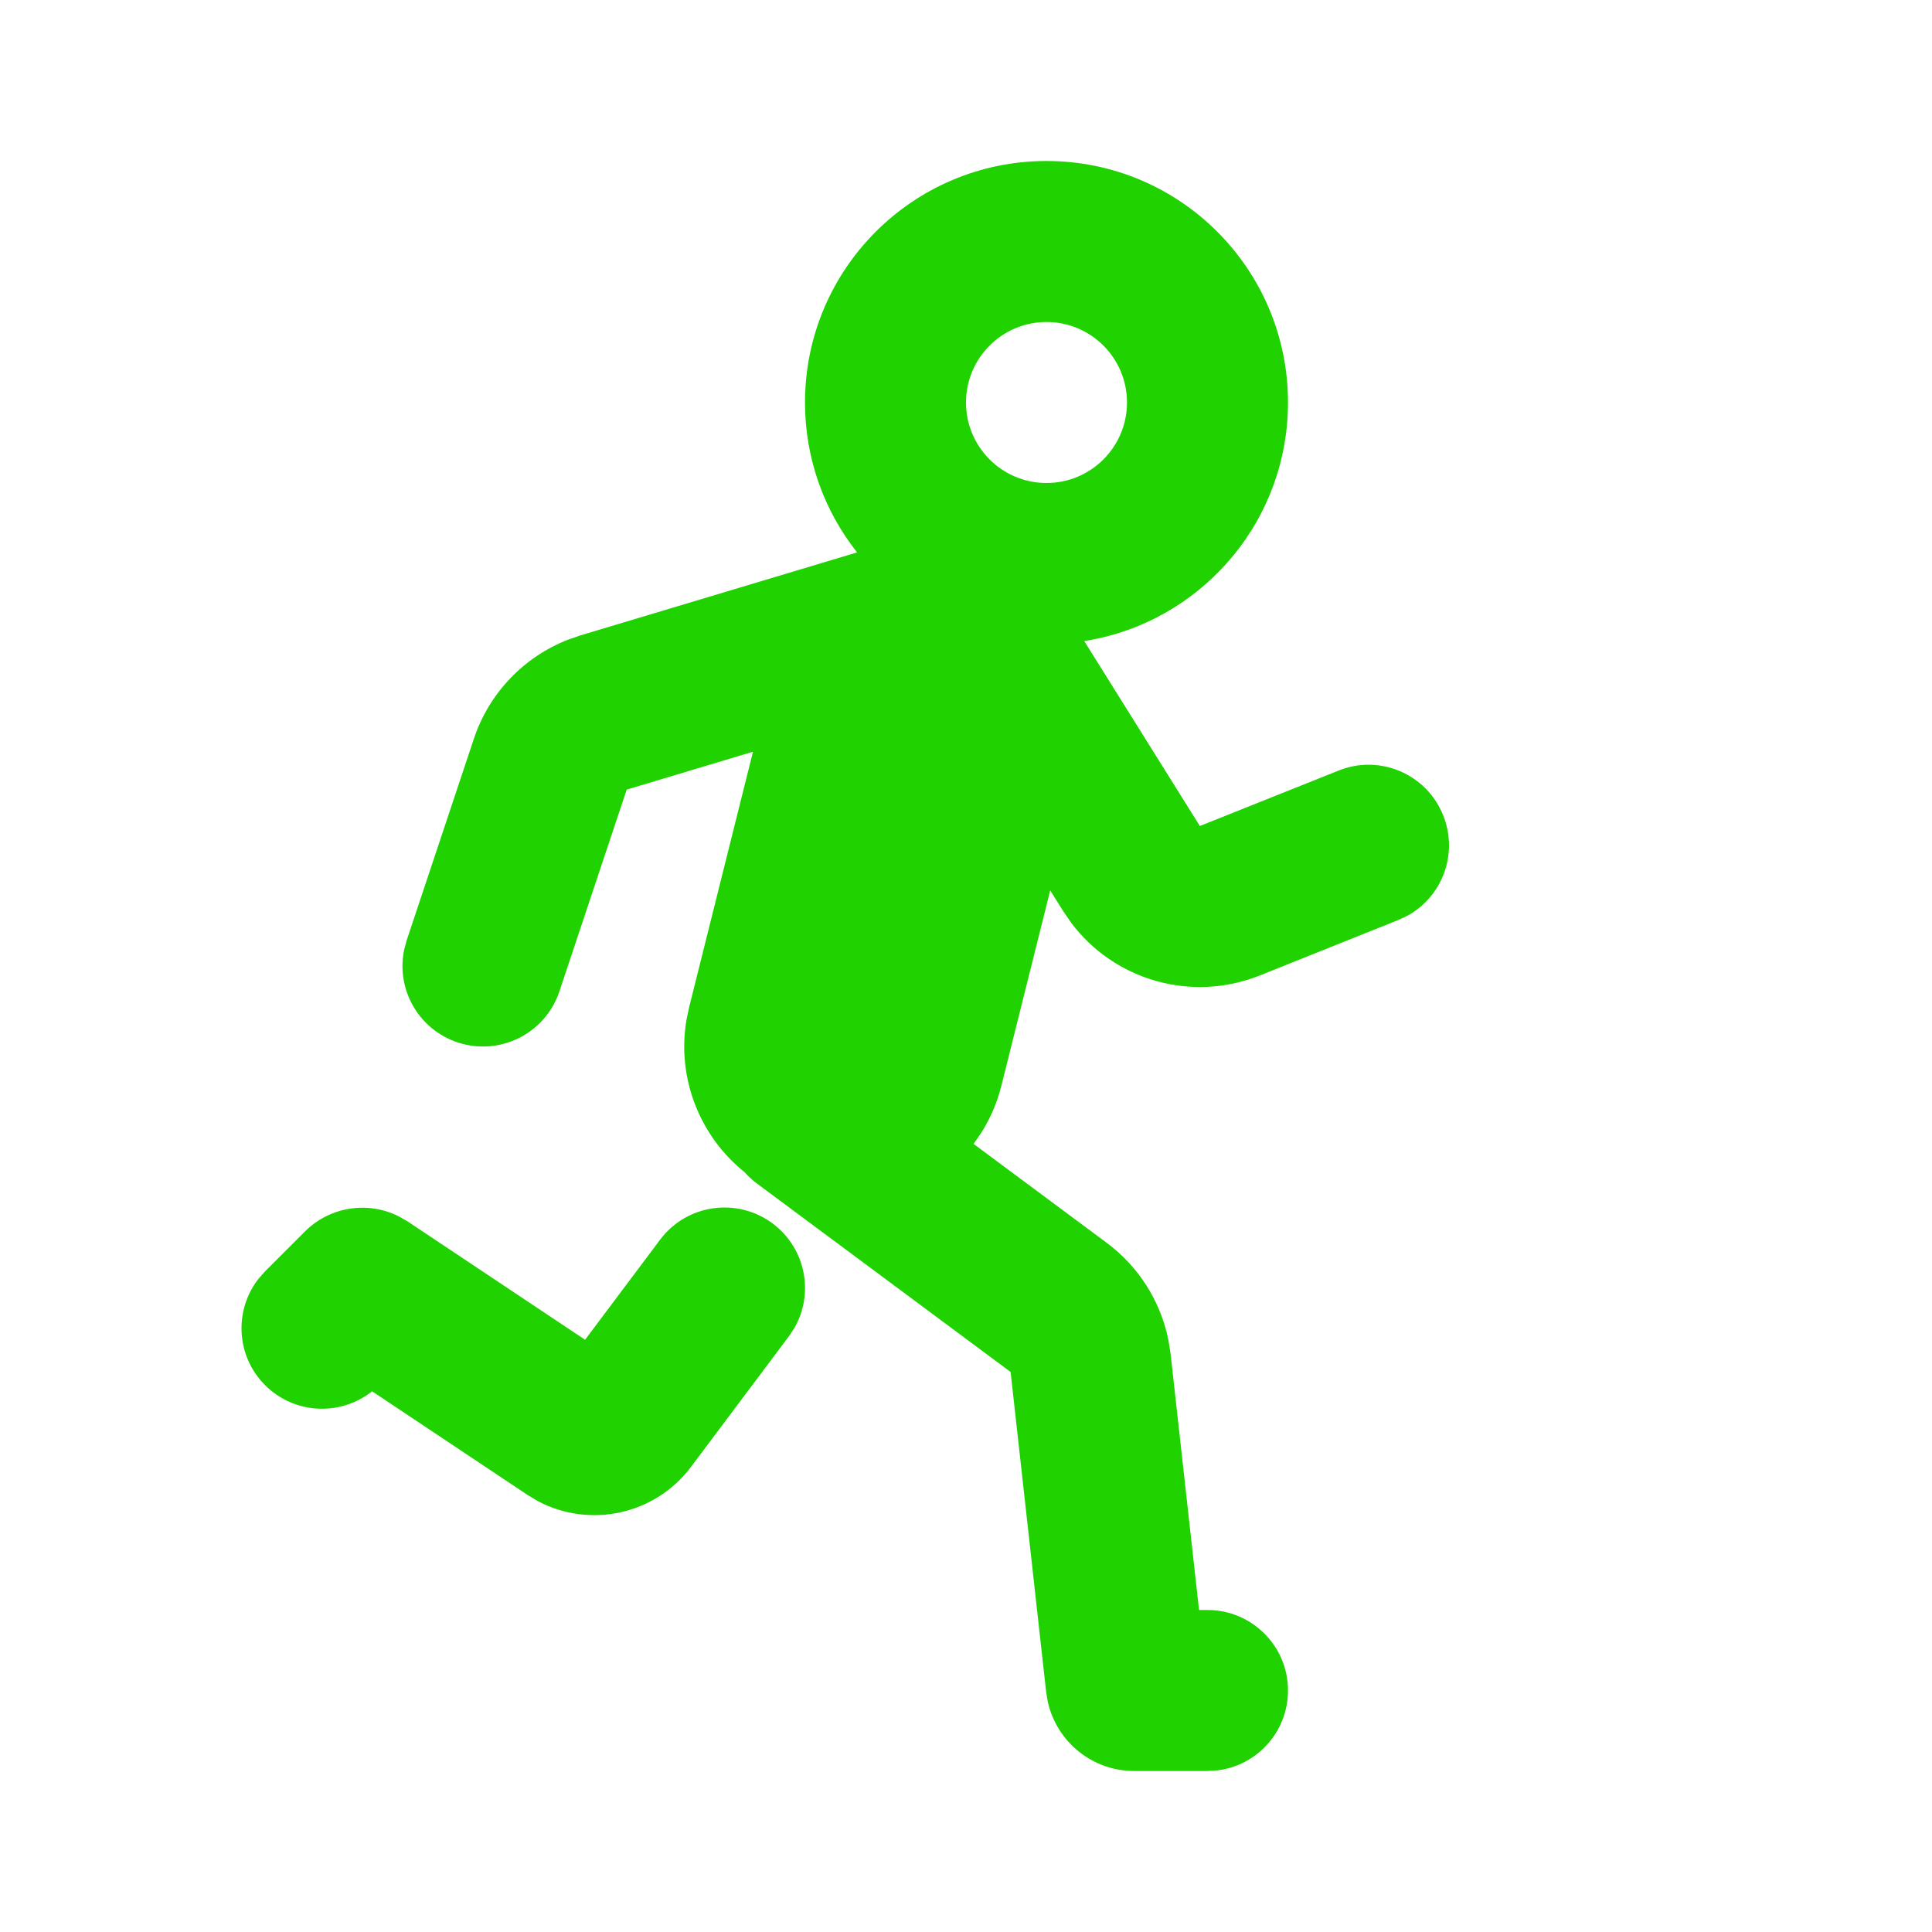 <!DOCTYPE svg PUBLIC "-//W3C//DTD SVG 1.1//EN" "http://www.w3.org/Graphics/SVG/1.1/DTD/svg11.dtd">
<!-- Uploaded to: SVG Repo, www.svgrepo.com, Transformed by: SVG Repo Mixer Tools -->
<svg width="800px" height="800px" viewBox="0 0 24 24" version="1.1" xmlns="http://www.w3.org/2000/svg" xmlns:xlink="http://www.w3.org/1999/xlink" fill="#000000">
<g id="SVGRepo_bgCarrier" stroke-width="0"/>
<g id="SVGRepo_tracerCarrier" stroke-linecap="round" stroke-linejoin="round"/>
<g id="SVGRepo_iconCarrier"> <title>run_line</title> <g id="页面-1" stroke="none" stroke-width="1" fill="none" fill-rule="evenodd"> <g id="Transport" transform="translate(-816, 0)"> <g id="run_line" transform="translate(816, 0)"> <path d="M24,0 L24,24 L0,24 L0,0 L24,0 Z M12.593,23.258 L12.582,23.26 L12.511,23.295 L12.492,23.299 L12.492,23.299 L12.477,23.295 L12.406,23.26 C12.396,23.256 12.387,23.259 12.382,23.265 L12.378,23.276 L12.361,23.703 L12.366,23.723 L12.377,23.736 L12.48,23.81 L12.495,23.814 L12.495,23.814 L12.507,23.81 L12.611,23.736 L12.623,23.72 L12.623,23.72 L12.627,23.703 L12.61,23.276 C12.608,23.266 12.601,23.259 12.593,23.258 L12.593,23.258 Z M12.858,23.145 L12.845,23.147 L12.66,23.24 L12.65,23.25 L12.65,23.25 L12.647,23.261 L12.665,23.691 L12.67,23.703 L12.67,23.703 L12.678,23.71 L12.879,23.803 C12.891,23.807 12.902,23.803 12.908,23.795 L12.912,23.781 L12.878,23.167 C12.875,23.155 12.867,23.147 12.858,23.145 L12.858,23.145 Z M12.143,23.147 C12.133,23.142 12.122,23.145 12.116,23.153 L12.11,23.167 L12.076,23.781 C12.075,23.793 12.083,23.802 12.093,23.805 L12.108,23.803 L12.309,23.71 L12.319,23.702 L12.319,23.702 L12.323,23.691 L12.34,23.261 L12.337,23.249 L12.337,23.249 L12.328,23.24 L12.143,23.147 Z" id="MingCute" fill-rule="nonzero"> </path> <path d="M13,2 C14.657,2 16,3.343 16,5 C16,6.437 14.989,7.639 13.639,7.932 L13.469,7.964 L14.905,10.261 L16.629,9.572 C17.141,9.366 17.723,9.616 17.928,10.129 C18.119,10.605 17.918,11.141 17.477,11.379 L17.371,11.428 L15.648,12.118 C14.802,12.456 13.842,12.179 13.305,11.461 L13.209,11.321 L13.046,11.061 L12.44,13.485 C12.386,13.702 12.298,13.902 12.184,14.08 L12.094,14.21 L13.747,15.438 C14.143,15.732 14.415,16.161 14.513,16.64 L14.542,16.822 L14.895,20 L15,20 C15.552,20 16,20.448 16,21 C16,21.513 15.614,21.936 15.117,21.993 L15,22 L14.089,22 C13.569,22 13.126,21.637 13.016,21.139 L12.996,21.021 L12.554,17.043 L9.404,14.703 C9.347,14.661 9.296,14.613 9.25,14.562 C8.699,14.12 8.405,13.402 8.527,12.672 L8.56,12.515 L9.354,9.338 L7.785,9.809 L6.949,12.316 C6.774,12.84 6.208,13.123 5.684,12.949 C5.197,12.786 4.918,12.287 5.021,11.797 L5.051,11.684 L5.887,9.176 C6.076,8.61 6.506,8.161 7.057,7.946 L7.21,7.893 L10.647,6.862 C10.242,6.35 10,5.703 10,5 C10,3.343 11.343,2 13,2 Z M8.2,15.4 C8.531,14.958 9.158,14.869 9.6,15.2 C10.008,15.506 10.116,16.064 9.869,16.495 L9.8,16.6 L8.584,18.222 C8.136,18.819 7.324,18.99 6.678,18.646 L6.552,18.57 L4.622,17.283 C4.229,17.596 3.656,17.57 3.293,17.207 C2.932,16.847 2.905,16.279 3.21,15.887 L3.293,15.793 L3.787,15.299 C4.097,14.989 4.566,14.917 4.949,15.108 L5.062,15.172 L7.268,16.643 L8.2,15.4 Z M13,4 C12.448,4 12,4.448 12,5 C12,5.552 12.448,6 13,6 C13.552,6 14,5.552 14,5 C14,4.448 13.552,4 13,4 Z" id="形状" fill="#1fd200"> </path> </g> </g> </g> </g>
</svg>